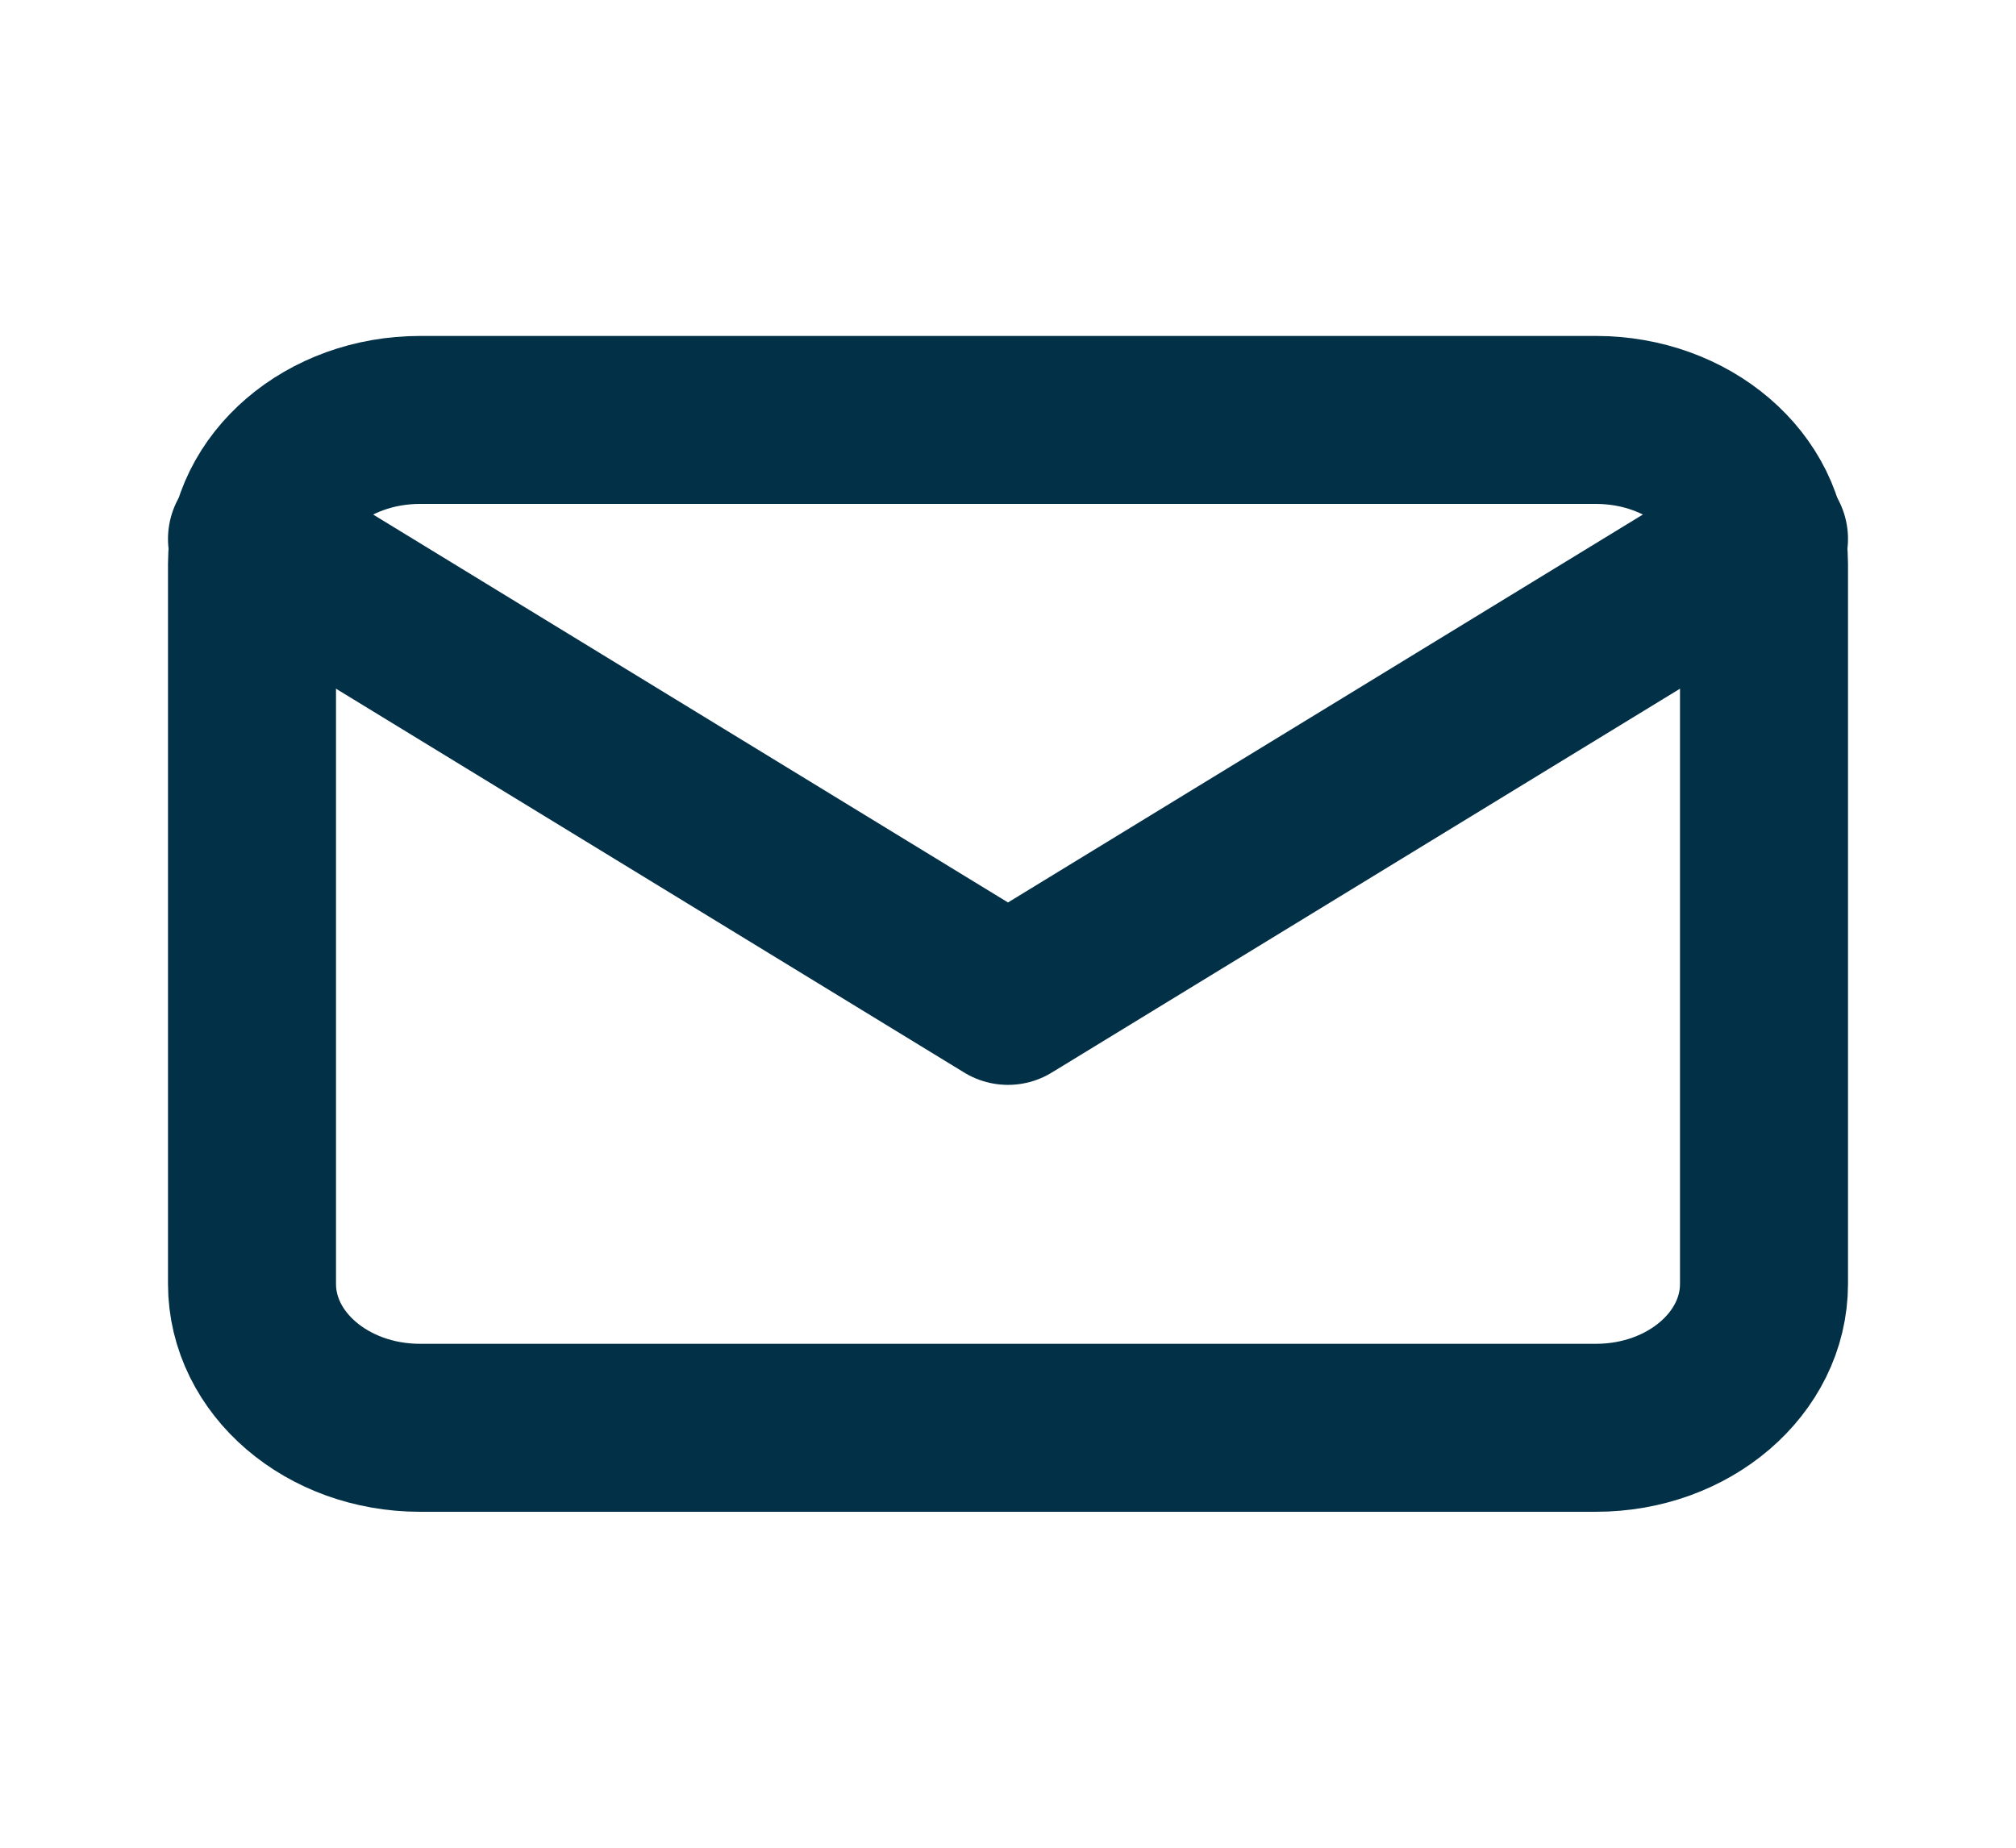 <svg width="24" height="22" viewBox="0 0 24 22" fill="none" xmlns="http://www.w3.org/2000/svg">
<path d="M19 5H5C3.895 5 3 5.768 3 6.714V15.286C3 16.233 3.895 17 5 17H19C20.105 17 21 16.233 21 15.286V6.714C21 5.768 20.105 5 19 5Z" stroke="#023047" stroke-width="2" stroke-linecap="round" stroke-linejoin="round"/>
<path d="M3 6.417L12 11.917L21 6.417" stroke="#023047" stroke-width="2" stroke-linecap="round" stroke-linejoin="round"/>
</svg>
